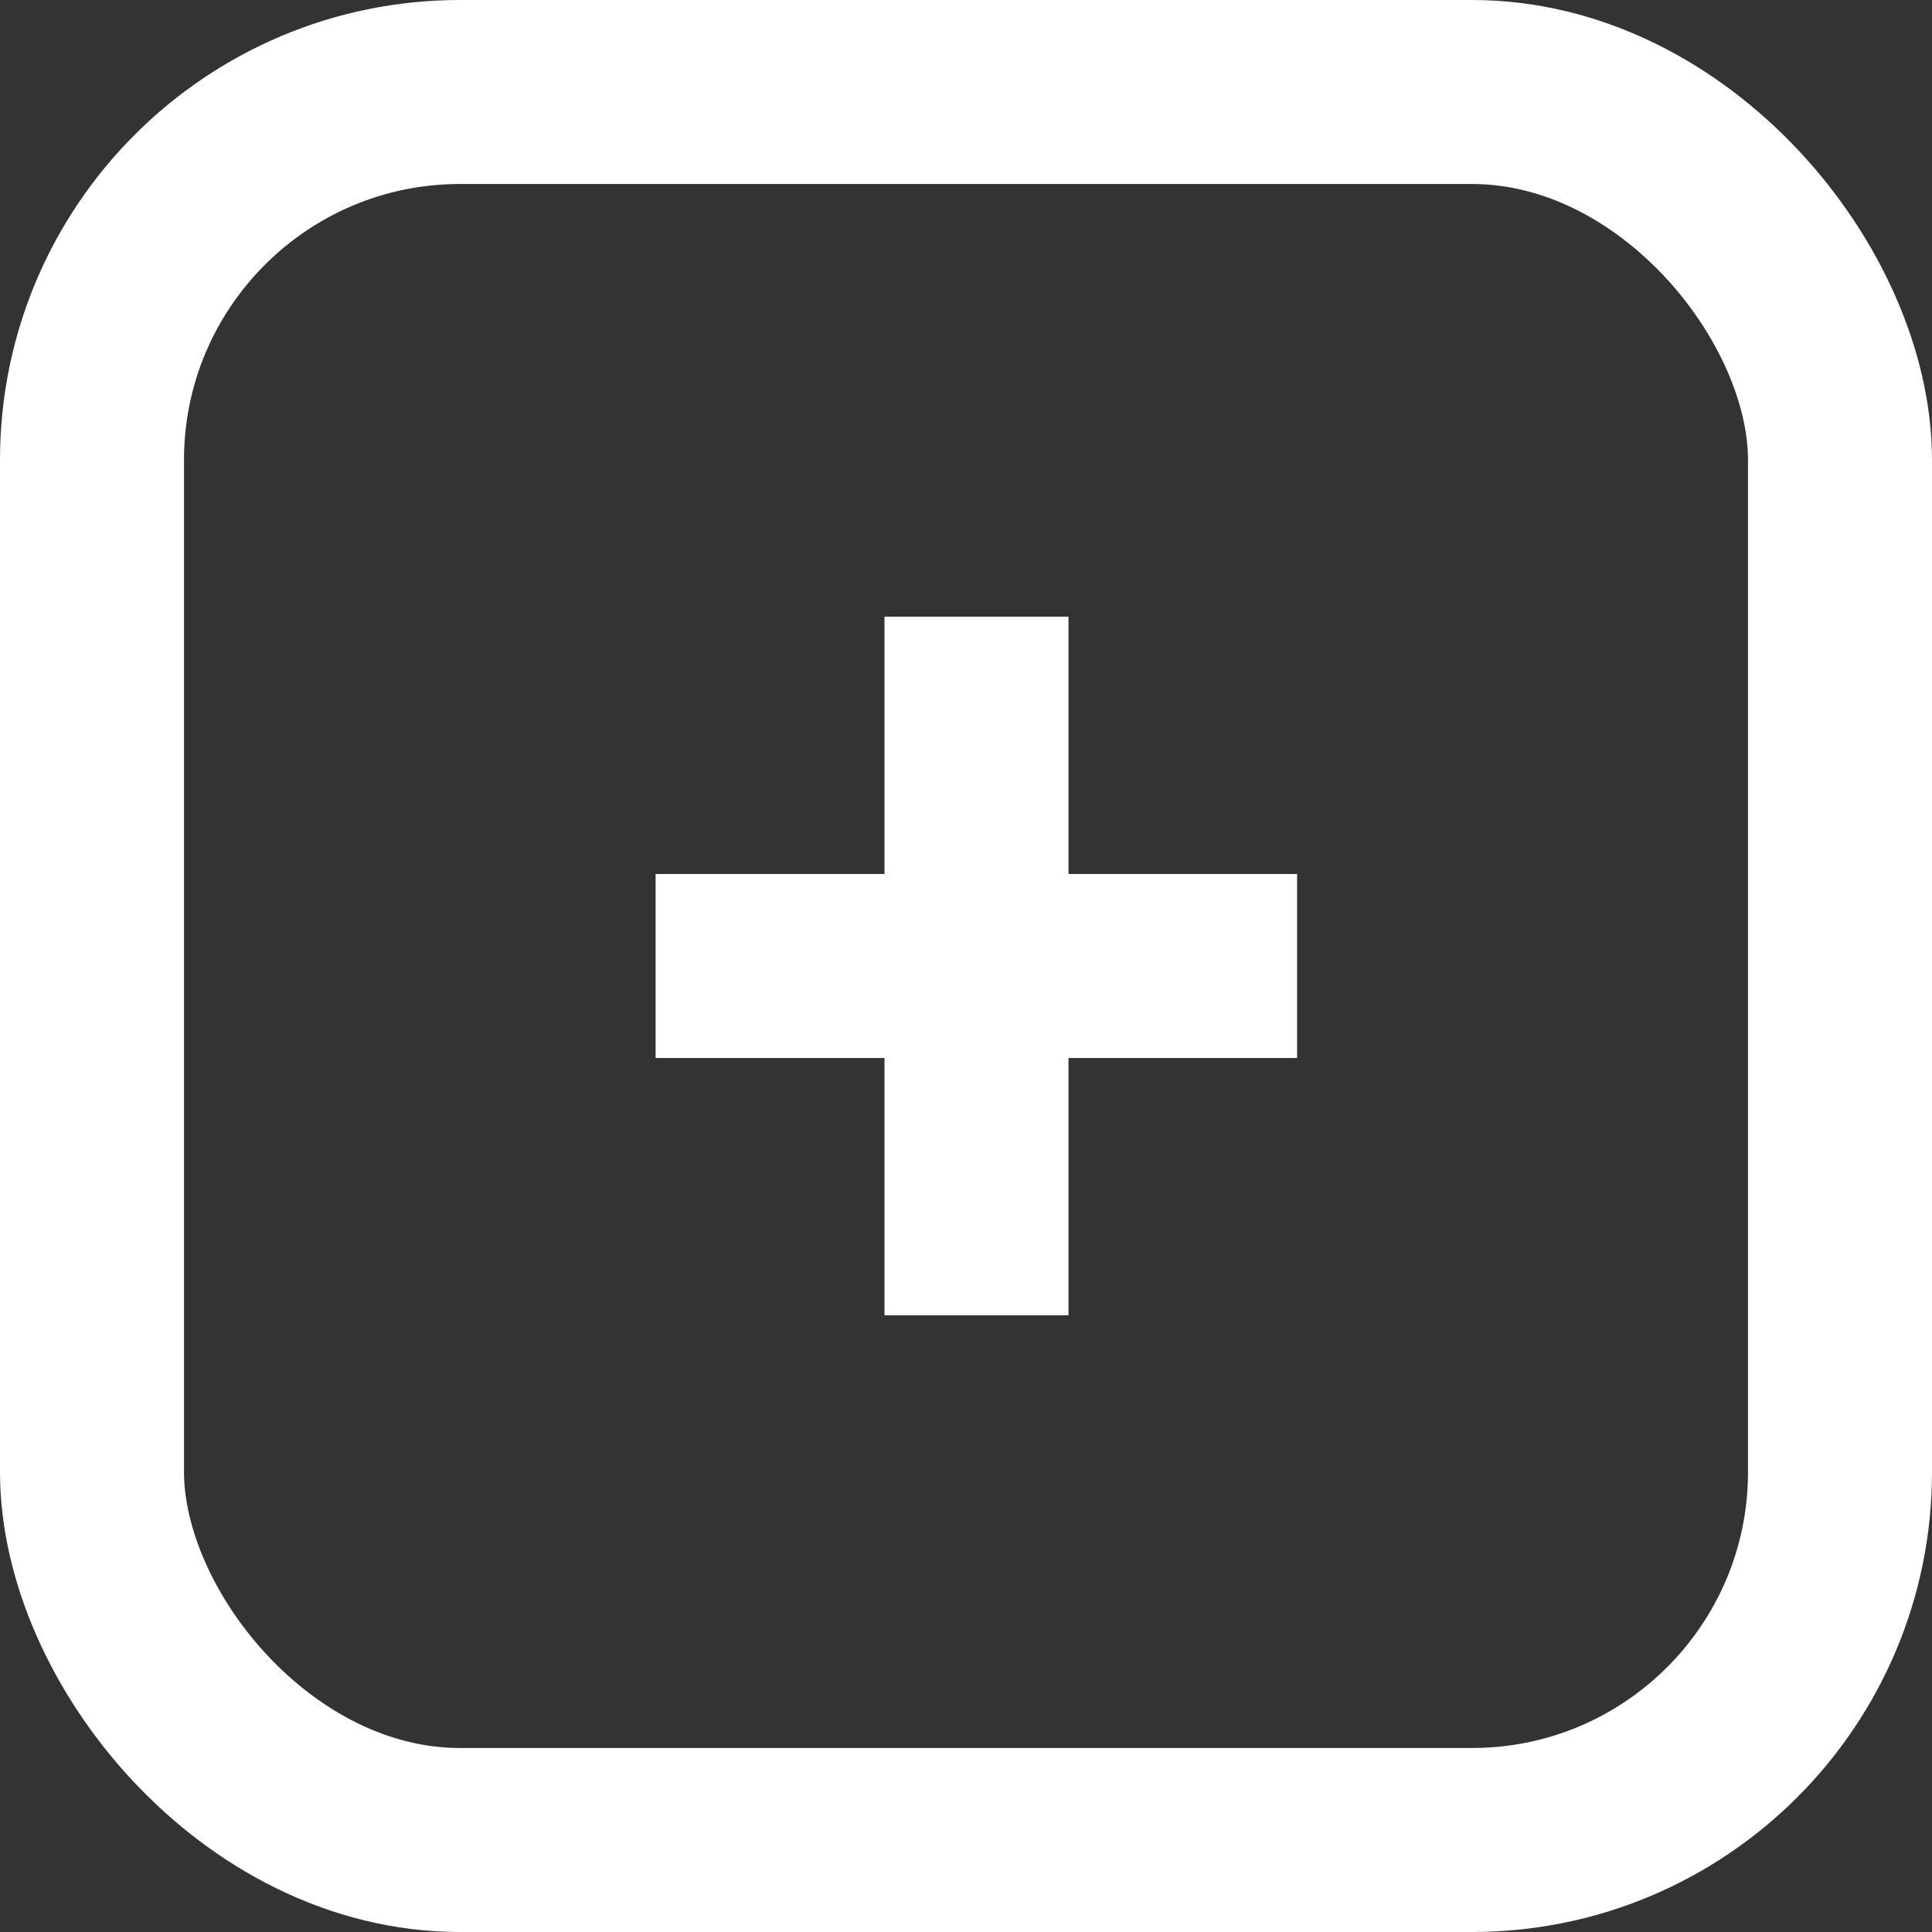<svg xmlns="http://www.w3.org/2000/svg" width="21" height="21" viewBox="0 0 21 21">
  <rect x="0" y="0" width="21" height="21" fill="#333333" stroke="none"/>
  <g id="Group_1" data-name="Group 1" transform="translate(-1711.774 -47)">
    <g id="Rectangle_1" data-name="Rectangle 1" transform="translate(1711.774 47)" fill="none" stroke="#fff" stroke-width="2">
      <rect width="21" height="21" rx="5" stroke="none"/>
      <rect x="1" y="1" width="19" height="19" rx="4" fill="none"/>
    </g>
    <path id="Path_1" data-name="Path 1" d="M1722.4,53.529v7.594" transform="translate(-0.012 0.174)" fill="none" stroke="#fff" stroke-width="2"/>
    <path id="Path_2" data-name="Path 2" d="M1725.885,57.326h-6.973" transform="translate(-0.012 0.174)" fill="none" stroke="#fff" stroke-width="2"/>
  </g>
</svg>
